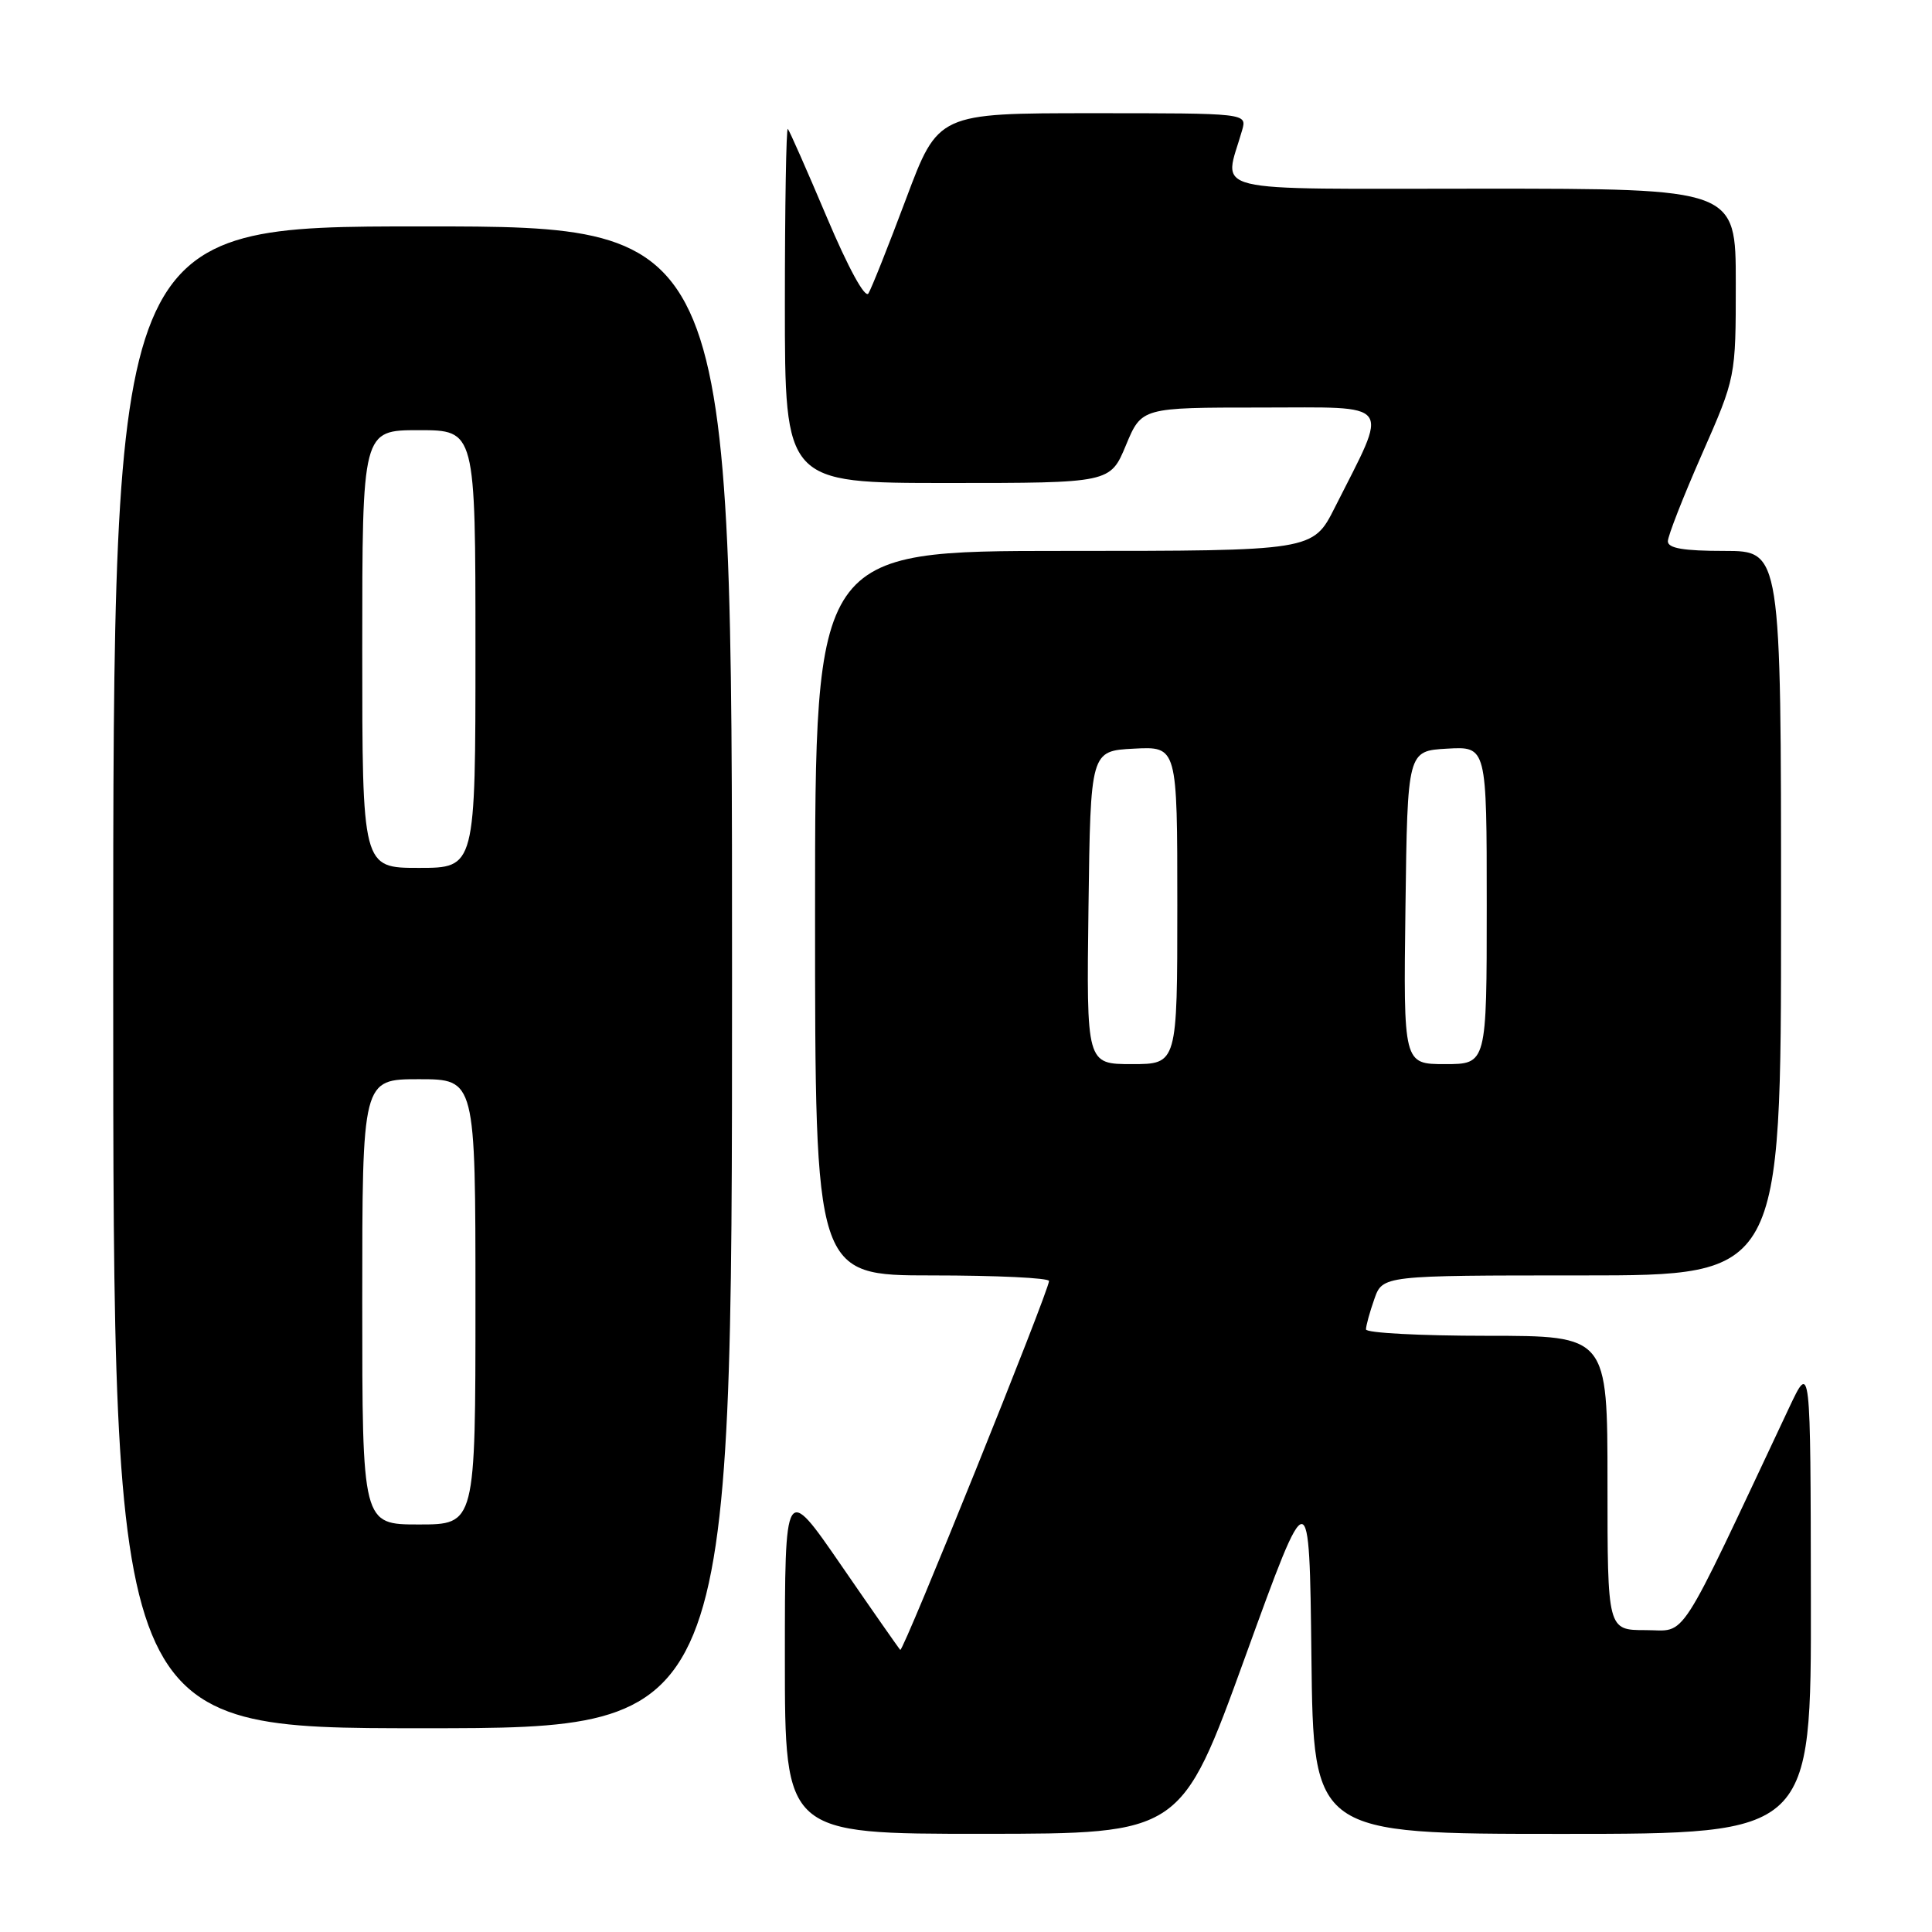 <?xml version="1.0" encoding="UTF-8" standalone="no"?>
<!DOCTYPE svg PUBLIC "-//W3C//DTD SVG 1.1//EN" "http://www.w3.org/Graphics/SVG/1.1/DTD/svg11.dtd" >
<svg xmlns="http://www.w3.org/2000/svg" xmlns:xlink="http://www.w3.org/1999/xlink" version="1.1" viewBox="0 0 256 256">
 <g >
 <path fill="currentColor"
d=" M 165.00 219.53 C 173.50 196.08 173.50 196.08 173.77 219.54 C 174.04 243.00 174.04 243.00 207.02 243.00 C 240.00 243.00 240.00 243.00 239.95 211.75 C 239.91 180.50 239.91 180.50 237.08 186.50 C 221.99 218.55 223.63 216.00 218.06 216.00 C 213.00 216.00 213.00 216.00 213.00 196.50 C 213.00 177.00 213.00 177.00 197.00 177.00 C 188.20 177.00 181.00 176.62 181.00 176.15 C 181.00 175.68 181.49 173.88 182.10 172.15 C 183.20 169.00 183.20 169.00 209.60 169.00 C 236.00 169.00 236.00 169.00 236.00 121.00 C 236.00 73.00 236.00 73.00 228.50 73.00 C 223.08 73.00 221.00 72.65 221.00 71.72 C 221.00 71.02 223.03 65.84 225.50 60.22 C 230.00 49.99 230.00 49.99 230.00 37.50 C 230.00 25.00 230.00 25.00 196.38 25.00 C 159.01 25.00 162.17 25.77 164.59 17.25 C 165.23 15.00 165.23 15.00 144.77 15.00 C 124.31 15.00 124.31 15.00 120.06 26.34 C 117.72 32.58 115.48 38.22 115.07 38.88 C 114.63 39.59 112.39 35.49 109.56 28.79 C 106.93 22.58 104.61 17.31 104.39 17.08 C 104.18 16.85 104.00 27.32 104.00 40.33 C 104.00 64.00 104.00 64.00 125.56 64.00 C 147.11 64.00 147.11 64.00 149.19 59.00 C 151.27 54.00 151.27 54.00 167.08 54.00 C 184.89 54.00 184.09 52.93 176.87 67.25 C 173.97 73.00 173.97 73.00 140.99 73.00 C 108.00 73.00 108.00 73.00 108.00 121.00 C 108.00 169.00 108.00 169.00 123.50 169.00 C 132.03 169.00 139.00 169.33 139.00 169.74 C 139.00 171.02 119.66 218.99 119.29 218.62 C 119.10 218.43 115.58 213.39 111.47 207.42 C 104.00 196.57 104.00 196.57 104.00 219.79 C 104.00 243.00 104.00 243.00 130.25 242.99 C 156.50 242.98 156.50 242.98 165.00 219.53 Z  M 97.00 129.50 C 97.00 30.00 97.00 30.00 56.00 30.00 C 15.00 30.00 15.00 30.00 15.00 129.50 C 15.00 229.00 15.00 229.00 56.00 229.00 C 97.00 229.00 97.00 229.00 97.00 129.50 Z  M 144.23 120.25 C 144.50 99.50 144.50 99.50 150.25 99.20 C 156.00 98.90 156.00 98.90 156.00 119.95 C 156.00 141.00 156.00 141.00 149.98 141.00 C 143.96 141.00 143.96 141.00 144.23 120.25 Z  M 186.23 120.25 C 186.50 99.50 186.50 99.50 191.75 99.20 C 197.00 98.90 197.00 98.90 197.00 119.95 C 197.00 141.00 197.00 141.00 191.48 141.00 C 185.96 141.00 185.96 141.00 186.23 120.25 Z  M 48.00 172.50 C 48.00 143.00 48.00 143.00 55.50 143.00 C 63.00 143.00 63.00 143.00 63.00 172.50 C 63.00 202.00 63.00 202.00 55.50 202.00 C 48.00 202.00 48.00 202.00 48.00 172.50 Z  M 48.00 86.00 C 48.00 57.00 48.00 57.00 55.50 57.00 C 63.00 57.00 63.00 57.00 63.00 86.00 C 63.00 115.00 63.00 115.00 55.50 115.00 C 48.00 115.00 48.00 115.00 48.00 86.00 Z "/>
</g>
</svg>